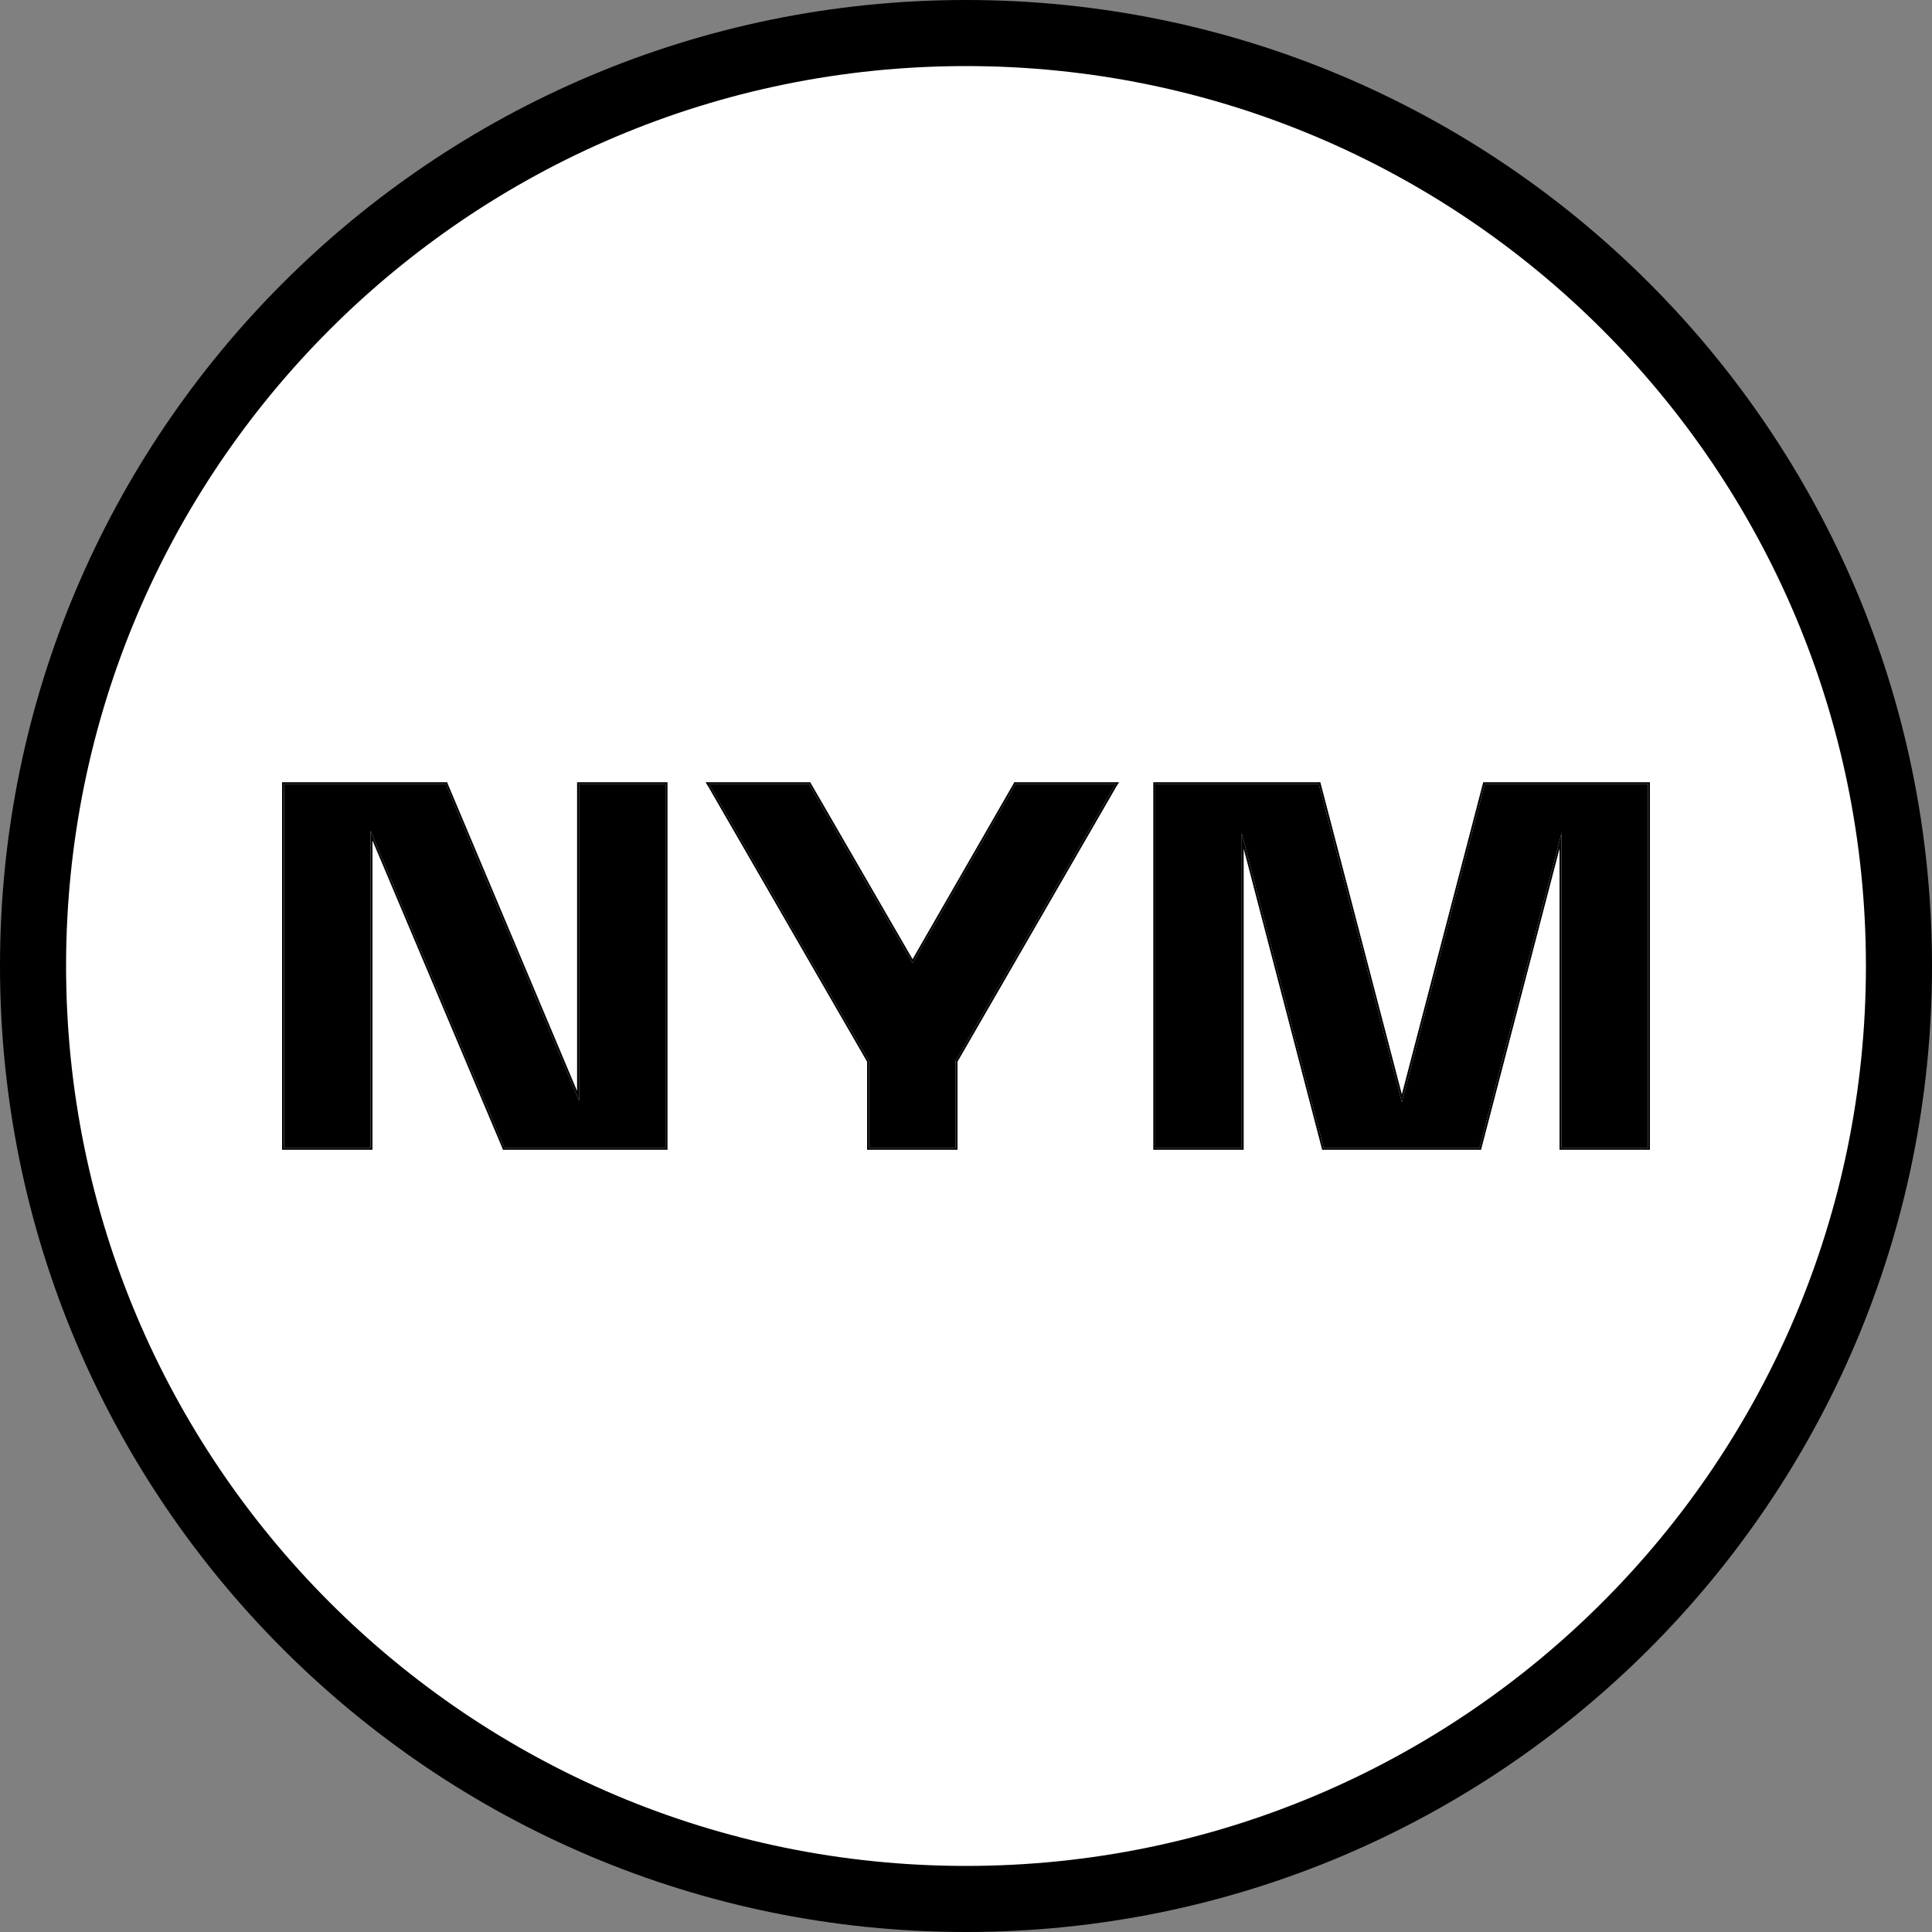 <svg
  width="100%"
  height="100%"
  viewBox="0 0 80 80"
  fill="none"
  xmlns="http://www.w3.org/2000/svg"
>
  <rect x="0" y="0" width="80" height="80" fill="#808080" stroke="none"/>
  <g clip-path="url(#clip0_421_13045)">
    <path
      d="M40 80C62.091 80 80 62.091 80 40C80 17.909 62.091 0 40 0C17.909 0 0 17.909 0 40C0 62.091 17.909 80 40 80Z"
      fill="black"
    />
    <path
      d="M40 77.264C60.58 77.264 77.264 60.58 77.264 40C77.264 19.42 60.58 2.736 40 2.736C19.42 2.736 2.736 19.42 2.736 40C2.736 60.58 19.42 77.264 40 77.264Z"
      fill="white"
    />
    <path
      d="M24.022 32.471H23.978V32.508V45.578L18.467 32.493L18.46 32.471H18.43H15.305H11.798H11.761V32.508V47.492V47.529H11.798H15.305H15.342V47.492V34.4L20.875 47.507L20.882 47.529H20.912H24.022H27.521H27.559V47.492V32.508V32.471H27.521H24.022Z"
      fill="black"
    />
    <path
      fill-rule="evenodd"
      clip-rule="evenodd"
      d="M23.896 32.39H27.64V47.61H20.824L20.799 47.535L15.423 34.801V47.61H11.68V32.39H18.518L18.543 32.465L23.896 45.176V32.39ZM23.978 45.578L18.467 32.493L18.46 32.471H11.761V47.529H15.342V34.4L20.875 47.507L20.882 47.529H27.559V32.471H23.978V45.578Z"
      fill="black"
    />
    <path
      d="M68.202 32.471H61.518H61.48L61.473 32.501L58.049 45.637L54.617 32.501L54.609 32.471H54.58H47.88H47.836V32.508V47.492V47.529H47.88H51.38H51.417V47.492V34.505L54.804 47.499L54.811 47.529H54.849H61.234H61.264L61.271 47.499L64.658 34.505V47.492V47.529H64.695H68.202H68.239V47.492V32.508V32.471H68.202Z"
      fill="black"
    />
    <path
      fill-rule="evenodd"
      clip-rule="evenodd"
      d="M61.417 32.39H68.32V47.61H64.577V35.137L61.35 47.519L61.349 47.52L61.327 47.61H54.748L54.725 47.52L54.725 47.519L51.498 35.137V47.61H47.755V32.39H54.673L54.695 32.48L54.696 32.481L58.048 45.316L61.394 32.481L61.395 32.48L61.417 32.39ZM58.049 45.637L54.617 32.501L54.609 32.471H47.836V47.529H51.417V34.505L54.804 47.499L54.811 47.529H61.264L61.271 47.499L64.658 34.505V47.529H68.239V32.471H61.48L61.473 32.501L58.049 45.637Z"
      fill="black"
    />
    <path
      d="M42.071 32.471H42.049L42.041 32.486L37.787 39.88L33.51 32.486L33.503 32.471H33.48H29.436H29.361L29.398 32.531L35.985 43.94V47.492V47.529H36.023H39.529H39.566V47.492V43.94L46.153 32.531L46.191 32.471H46.116H42.071Z"
      fill="black"
    />
    <path
      fill-rule="evenodd"
      clip-rule="evenodd"
      d="M41.998 32.39H46.337L46.223 32.573L39.648 43.962V47.61H35.904V43.962L29.329 32.573L29.215 32.39H33.553L33.582 32.447L37.787 39.718L41.97 32.448L41.998 32.39ZM42.041 32.486L37.787 39.88L33.51 32.486L33.503 32.471H29.361L29.398 32.531L35.985 43.94V47.529H39.566V43.94L46.153 32.531L46.191 32.471H42.049L42.041 32.486Z"
      fill="black"
    />
  </g>
  <defs>
    <clipPath id="clip0_421_13045">
      <rect width="80" height="80" fill="white" />
    </clipPath>
  </defs>
</svg>
